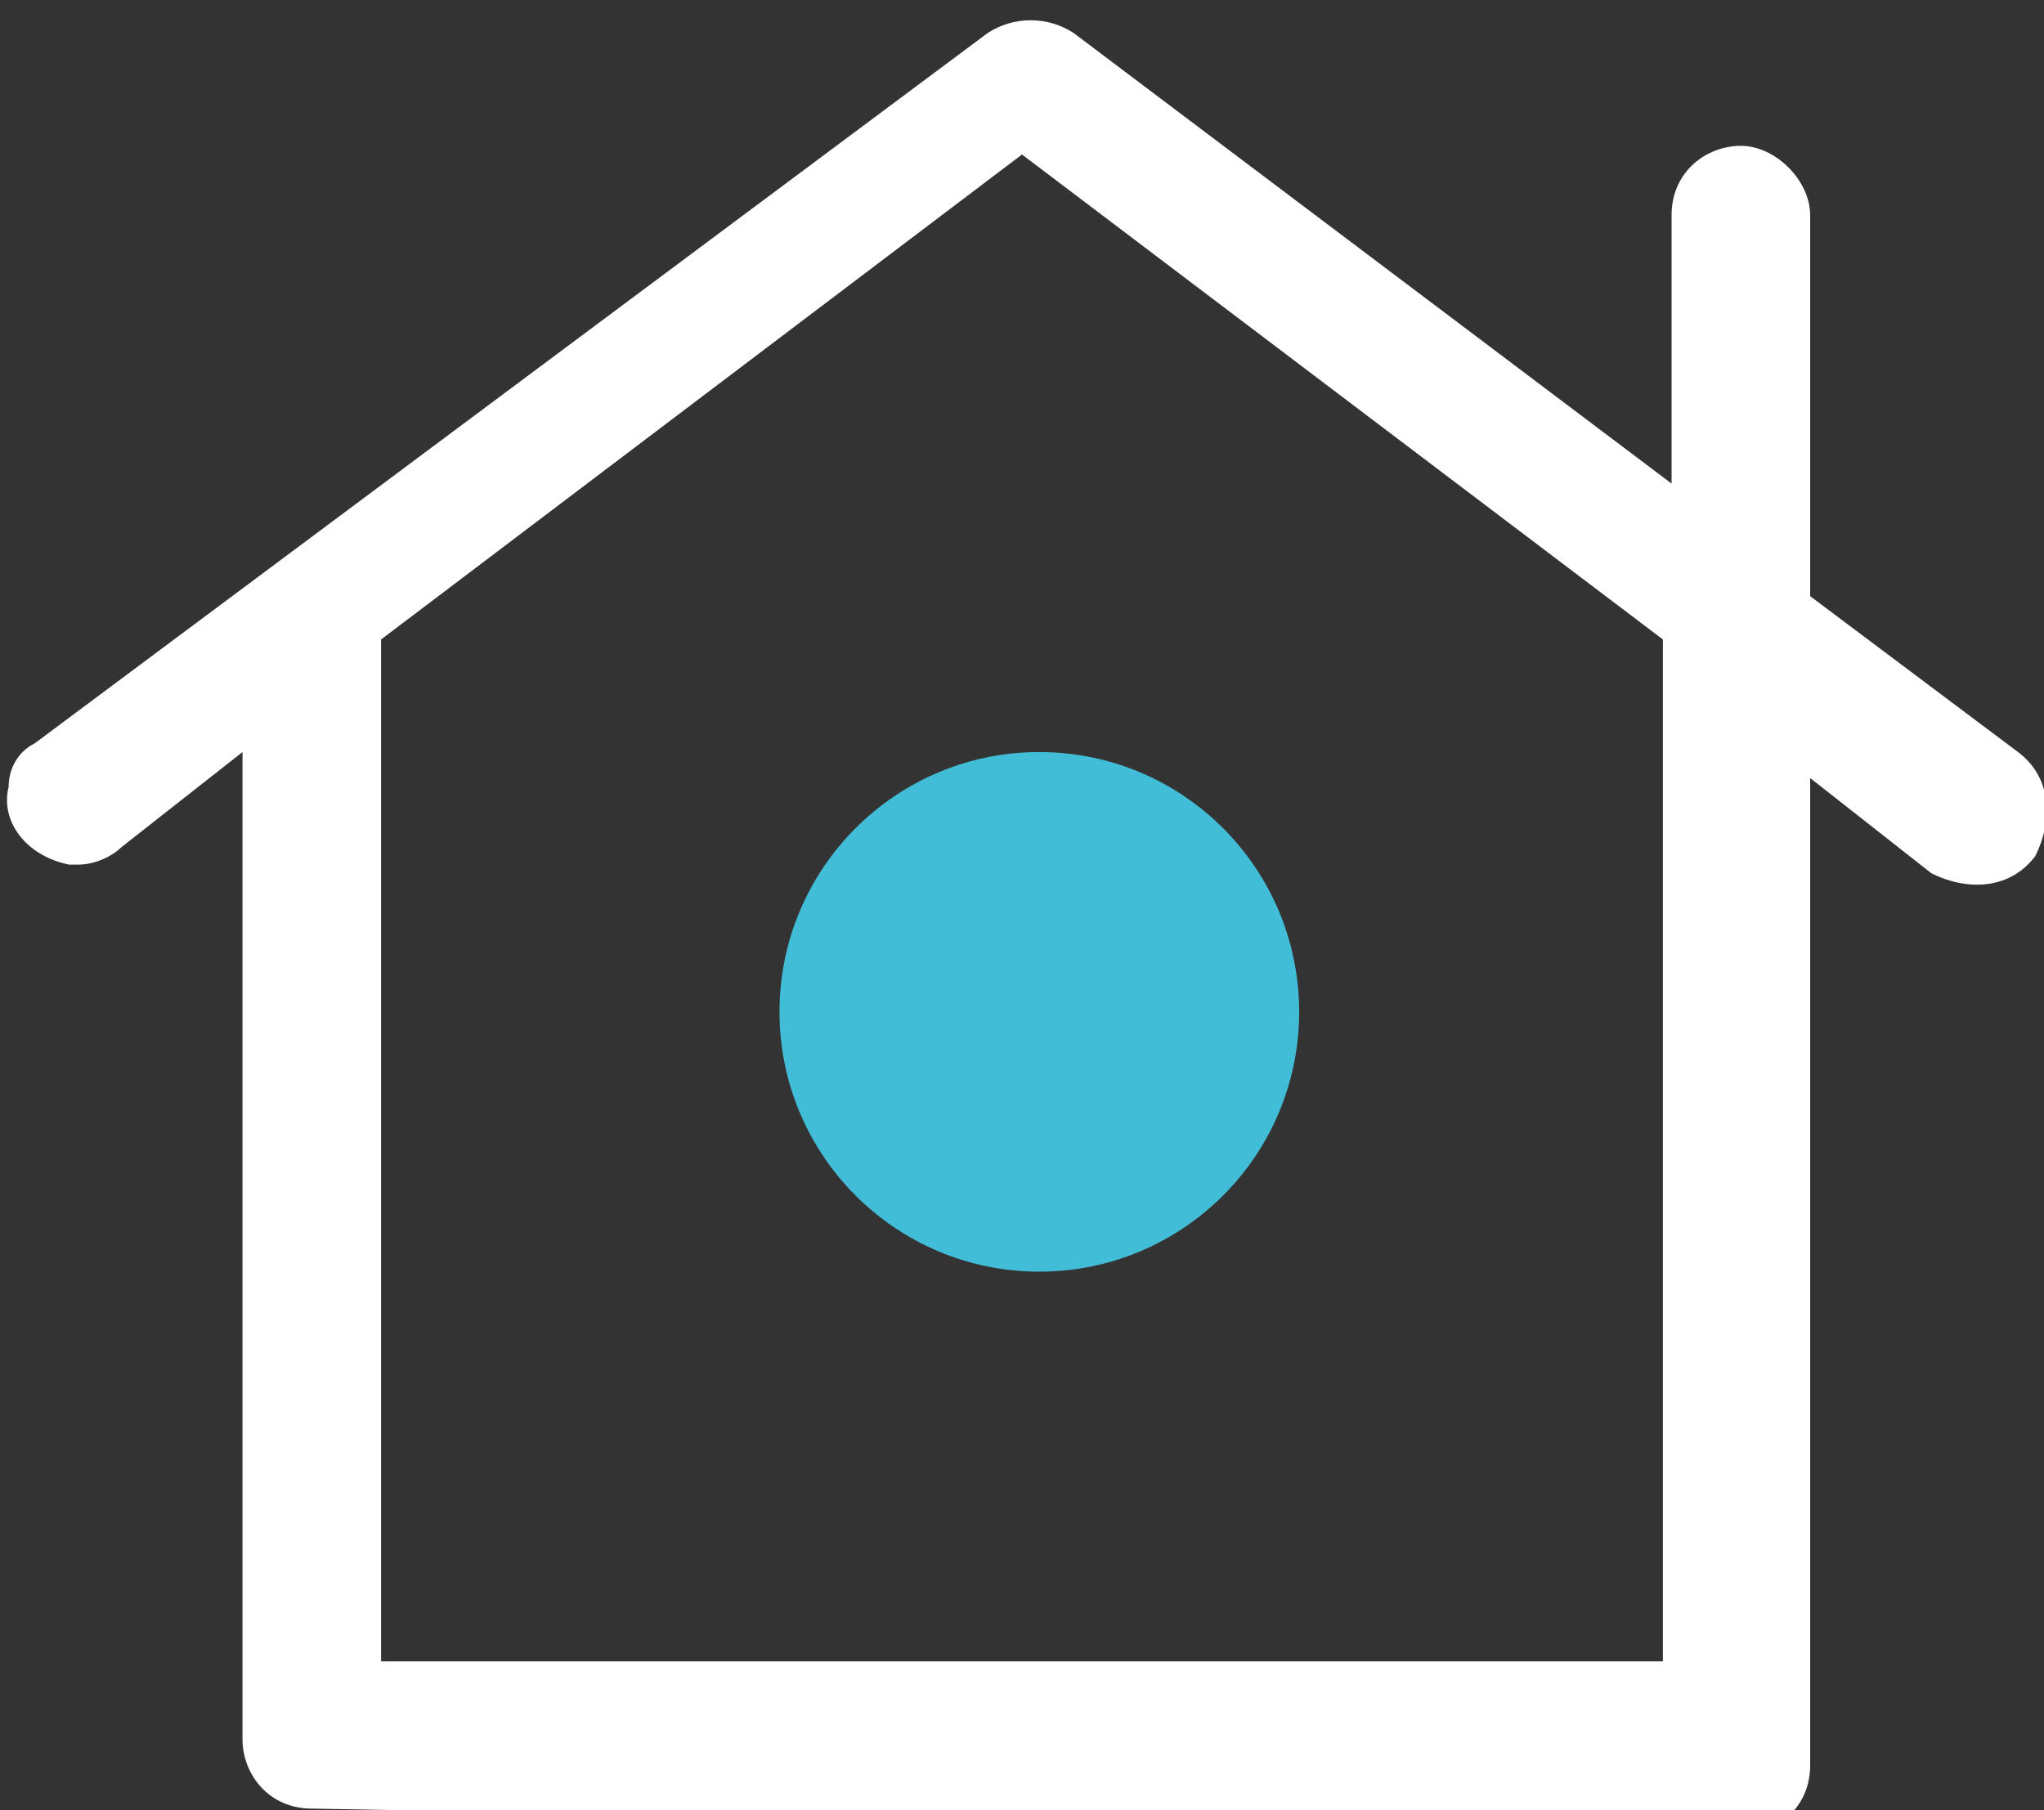 <?xml version="1.0" encoding="utf-8"?>
<!-- Generator: Adobe Illustrator 26.0.1, SVG Export Plug-In . SVG Version: 6.00 Build 0)  -->
<svg version="1.1" id="Layer_1" xmlns="http://www.w3.org/2000/svg" xmlns:xlink="http://www.w3.org/1999/xlink" x="0px" y="0px"
	 viewBox="0 0 23.6 20.9" style="enable-background:new 0 0 23.6 20.9;" xml:space="preserve">
<rect x="0" y="0" width="23.6" height="20.9" fill="#333333" stroke="none"/>
<style type="text/css">
	.st0{fill:#FFFFFF;}
	.st1{fill:#42BDD8;}
</style>
<g id="Group_28004" transform="translate(-50 -759.316)">
	<path id="Path_406" class="st0" d="M53.6,780.2c-0.5,0-0.8-0.4-0.8-0.8c0,0,0,0,0,0V768l-1.4,1.1c-0.1,0.1-0.3,0.2-0.5,0.2
		c0,0-0.1,0-0.1,0c-0.5-0.1-0.8-0.5-0.7-0.9c0-0.2,0.1-0.4,0.3-0.5l11-8.2c0.3-0.2,0.7-0.2,1,0l6.9,5.2v-3.1c0-0.5,0.4-0.8,0.8-0.8
		s0.8,0.4,0.8,0.8l0,0v4.4l2.4,1.8c0.4,0.3,0.4,0.8,0.2,1.2c-0.3,0.4-0.8,0.4-1.2,0.2l0,0l-1.4-1.1v11.4c0,0.5-0.4,0.8-0.8,0.8l0,0
		L53.6,780.2z M54.4,766.7v11.8h14.8v-11.8l-7.4-5.6L54.4,766.7z"/>
	<circle id="Ellipse_76" class="st1" cx="62" cy="771" r="3"/>
</g>
</svg>
